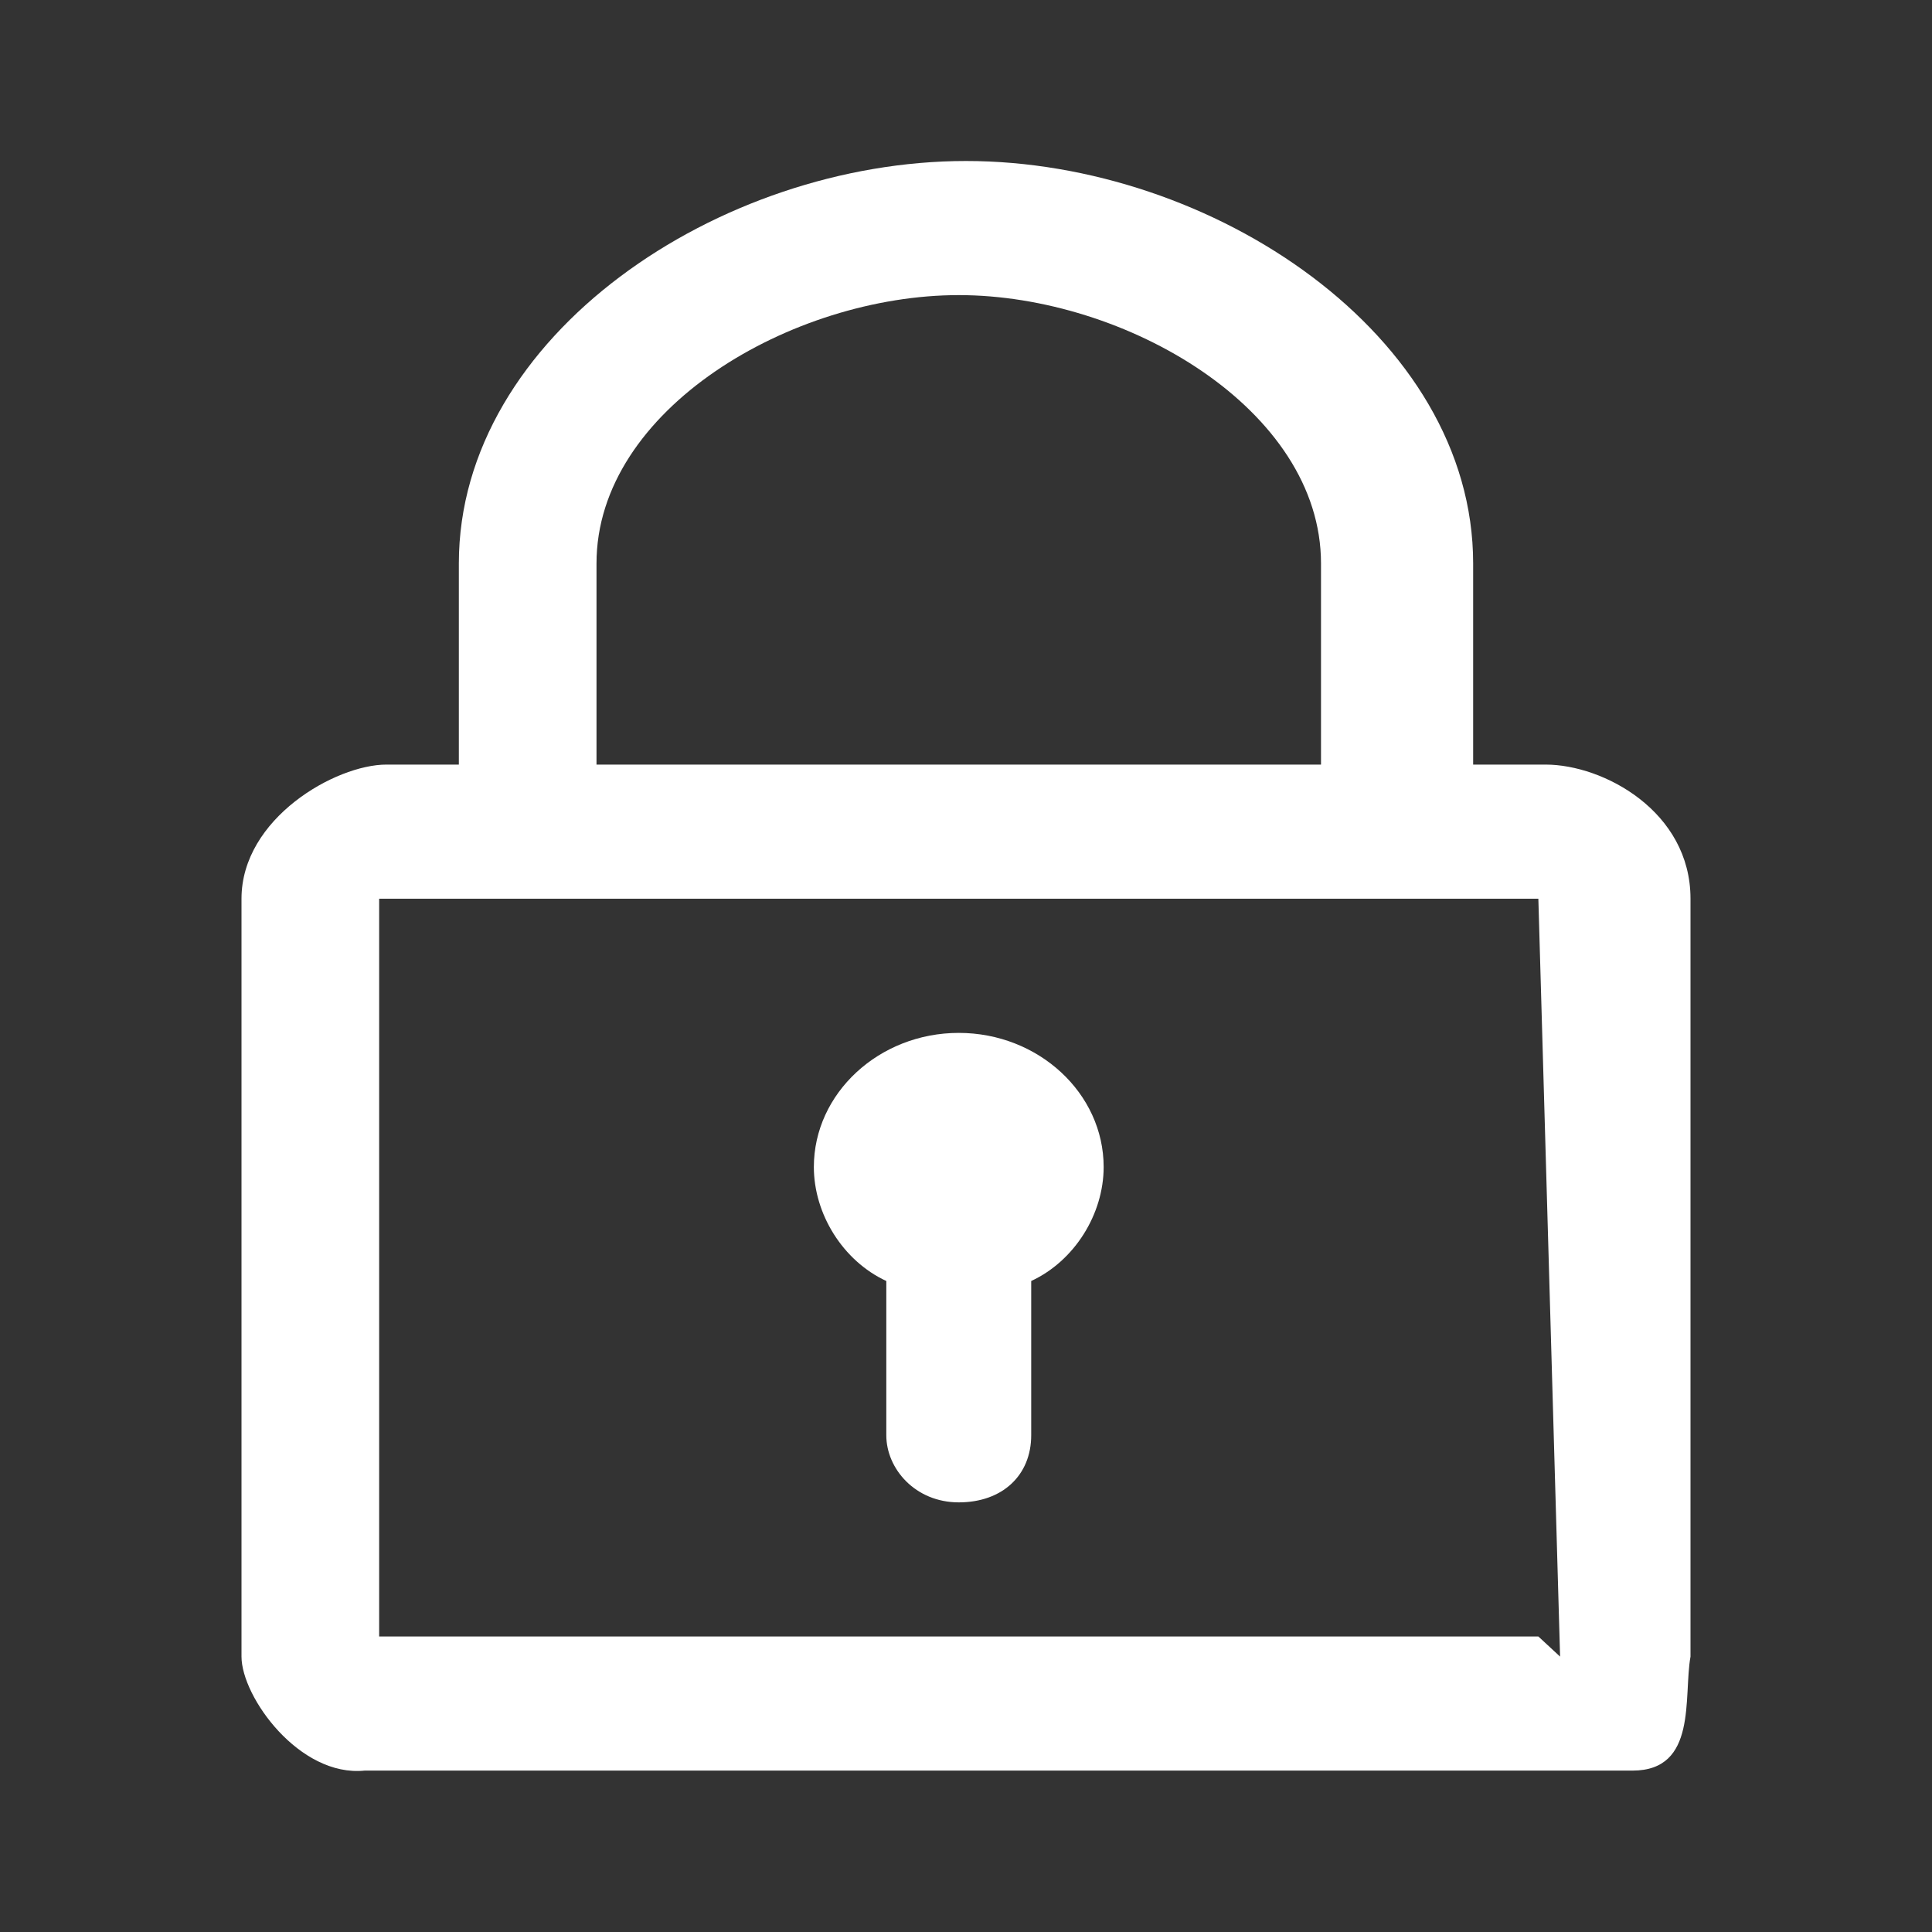 <svg width="24" height="24" viewBox="0 0 24 24" fill="none" xmlns="http://www.w3.org/2000/svg">
<rect x="0" y="0" width="24" height="24" fill="#333333" stroke="none"/>
<path d="M20.28 21.995H4.53C3.72 22.078 3 21.079 3 20.579V11.164C3 10.165 4.17 9.498 4.8 9.498H5.7V6.999C5.7 4.166 8.94 2 12 2C15.06 2 18.3 4.166 18.3 6.999V9.498H19.2C19.92 9.498 21 10.081 21 11.164V20.579C20.91 21.079 21.09 21.995 20.28 21.995ZM16.41 6.999C16.41 5.083 13.98 3.666 11.91 3.666C9.84 3.666 7.41 5.083 7.41 6.999V9.498H16.41V6.999ZM19.11 11.164H4.71V20.329H19.11L19.38 20.579L19.11 11.164ZM12.81 15.913V17.829C12.81 18.329 12.45 18.663 11.91 18.663C11.37 18.663 11.01 18.246 11.01 17.829V15.913C10.47 15.663 10.11 15.08 10.11 14.497C10.11 13.581 10.92 12.831 11.91 12.831C12.9 12.831 13.71 13.581 13.71 14.497C13.71 15.08 13.35 15.663 12.81 15.913Z" fill="white"/>
</svg>
